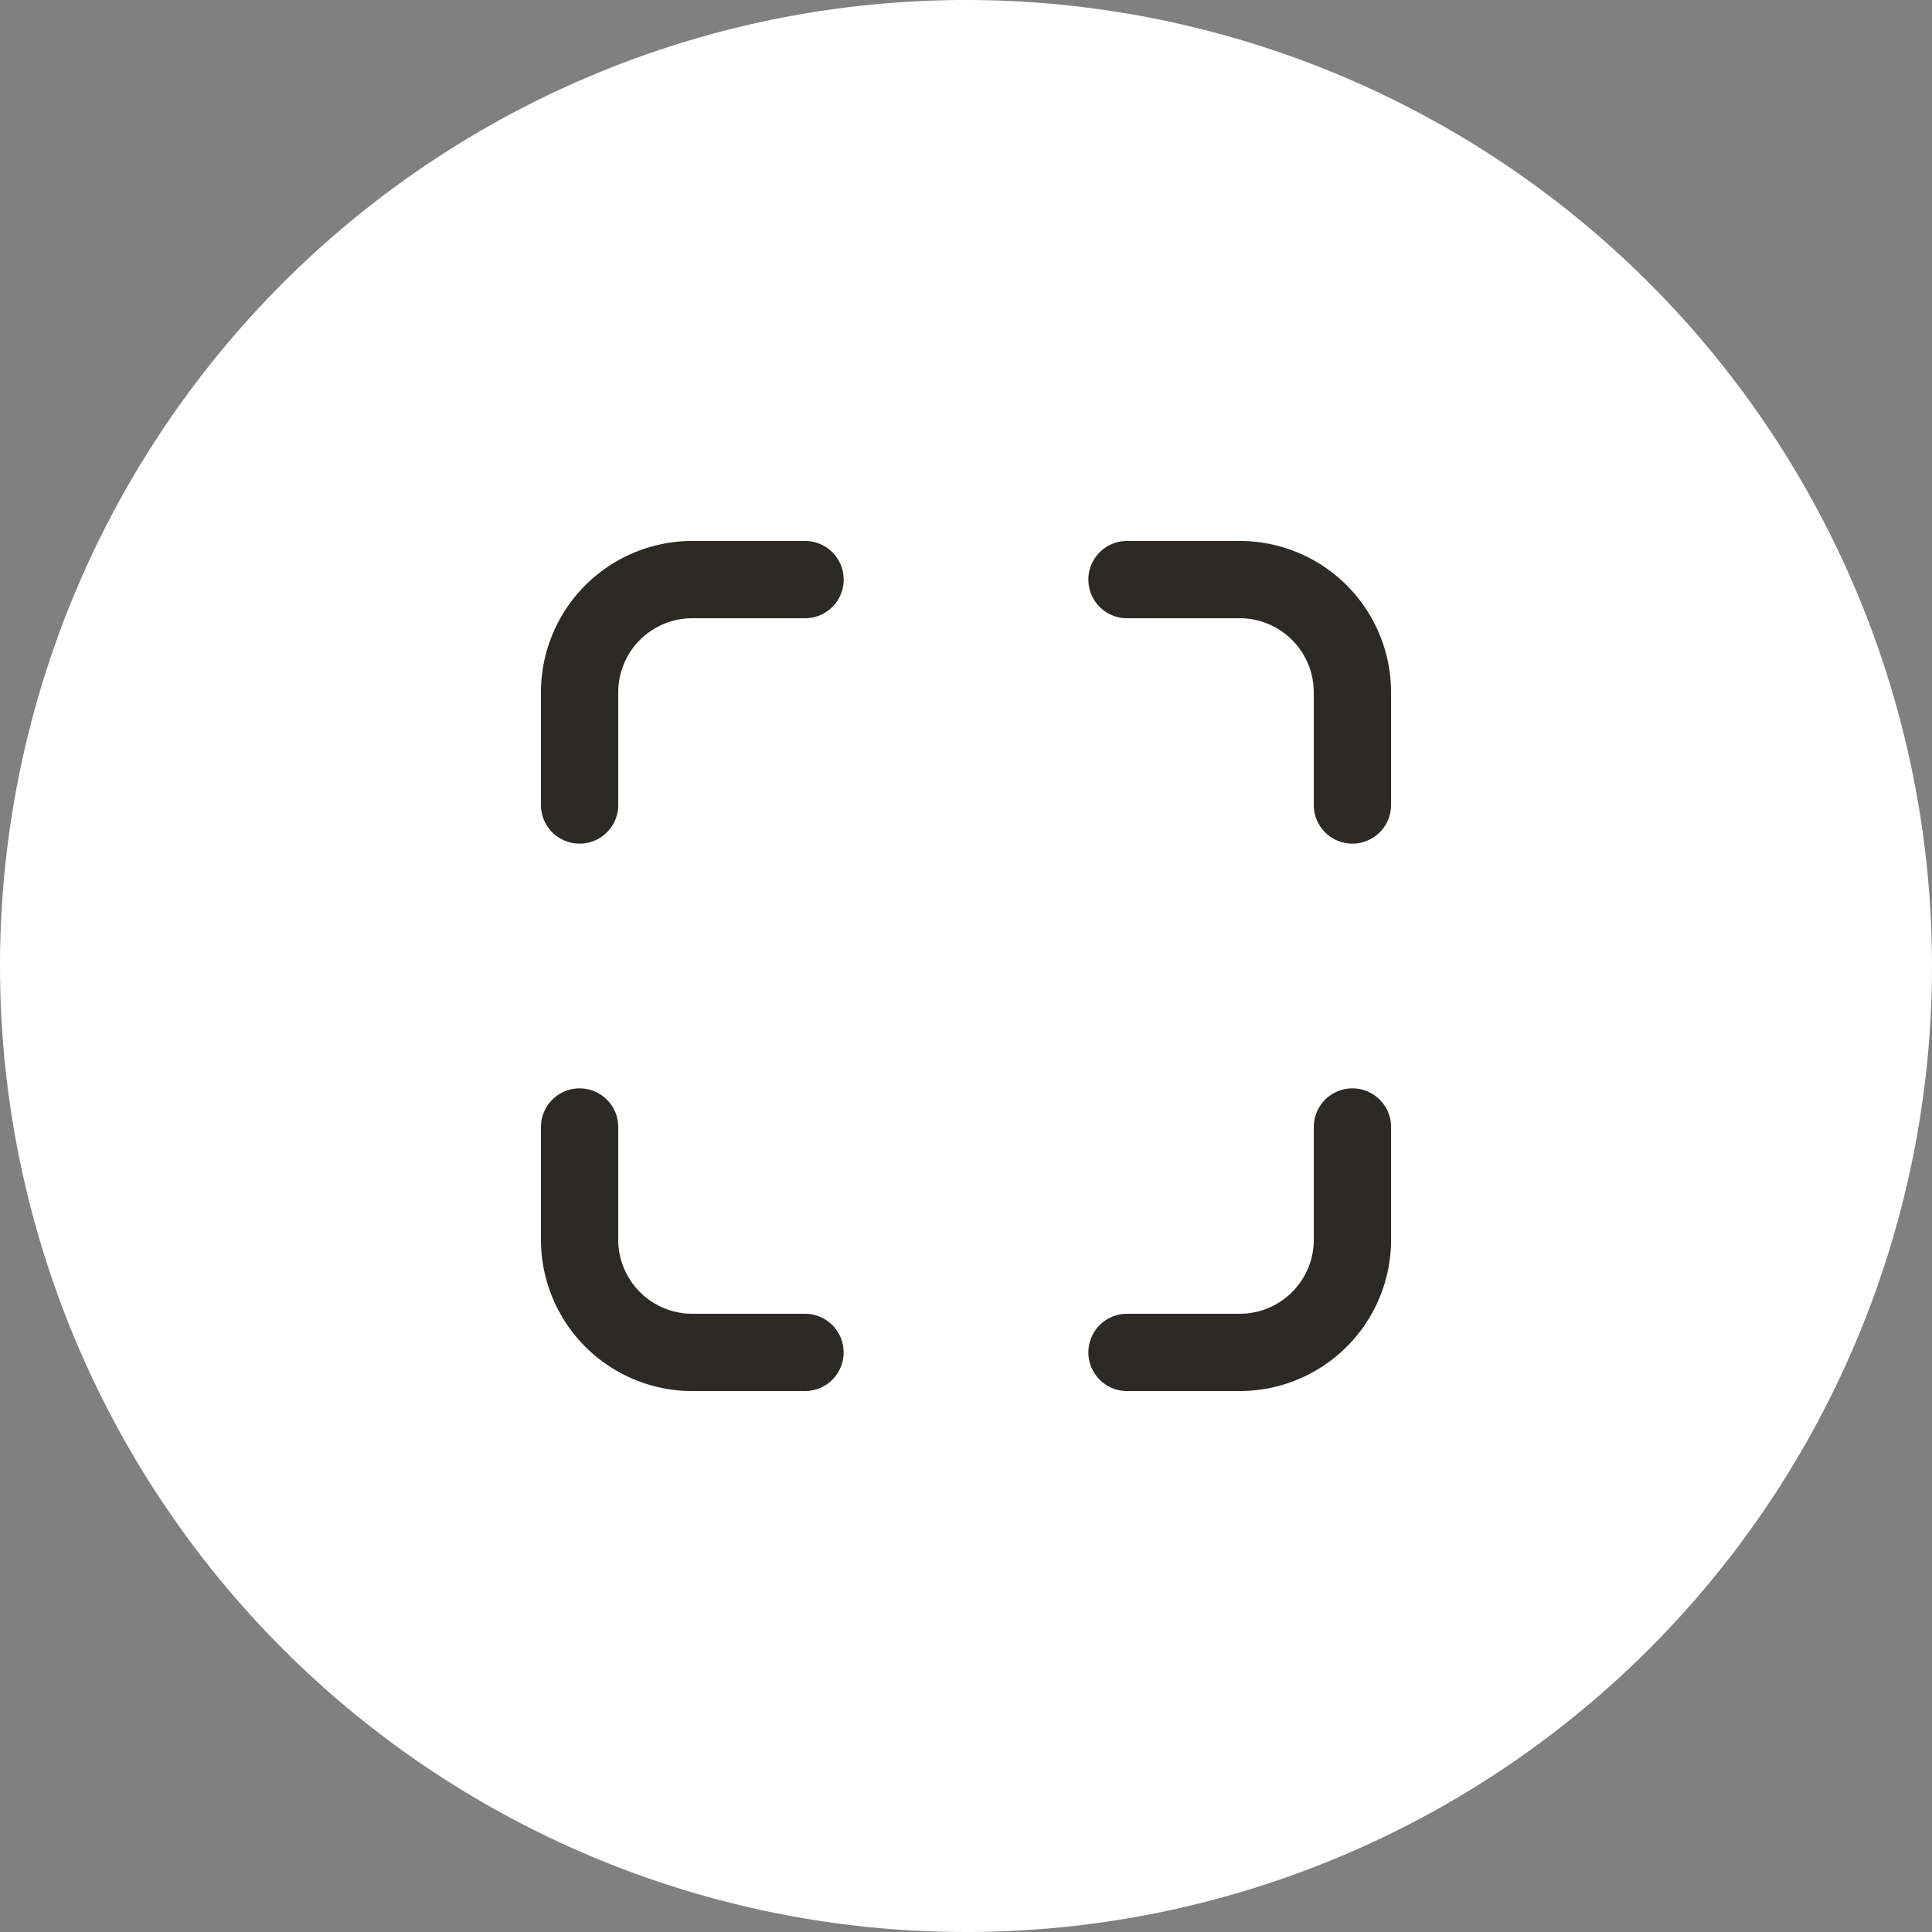 <svg id="Component_11_81" data-name="Component 11 – 81" xmlns="http://www.w3.org/2000/svg" width="50" height="50" viewBox="0 0 50 50">
  <rect x="0" y="0" width="50" height="50" fill="#808080" stroke="none"/>
  <path id="Path_1071" data-name="Path 1071" d="M25,0A25,25,0,1,1,0,25,25,25,0,0,1,25,0Z" fill="#fff"/>
  <g id="scan-outline" transform="translate(-49 -49)">
    <path id="Path_1072" data-name="Path 1072" d="M336,341.833h2.917a2.917,2.917,0,0,0,2.917-2.917V336" transform="translate(-257.833 -257.833)" fill="none" stroke="#2d2a26" stroke-linecap="round" stroke-linejoin="round" stroke-width="2"/>
    <path id="Path_1073" data-name="Path 1073" d="M341.833,69.833V66.917A2.917,2.917,0,0,0,338.917,64H336" transform="translate(-257.833)" fill="none" stroke="#2d2a26" stroke-linecap="round" stroke-linejoin="round" stroke-width="2"/>
    <path id="Path_1074" data-name="Path 1074" d="M69.833,341.833H66.917A2.917,2.917,0,0,1,64,338.917V336" transform="translate(0 -257.833)" fill="none" stroke="#2d2a26" stroke-linecap="round" stroke-linejoin="round" stroke-width="2"/>
    <path id="Path_1075" data-name="Path 1075" d="M64,69.833V66.917A2.917,2.917,0,0,1,66.917,64h2.917" fill="none" stroke="#2d2a26" stroke-linecap="round" stroke-linejoin="round" stroke-width="2"/>
  </g>
</svg>
